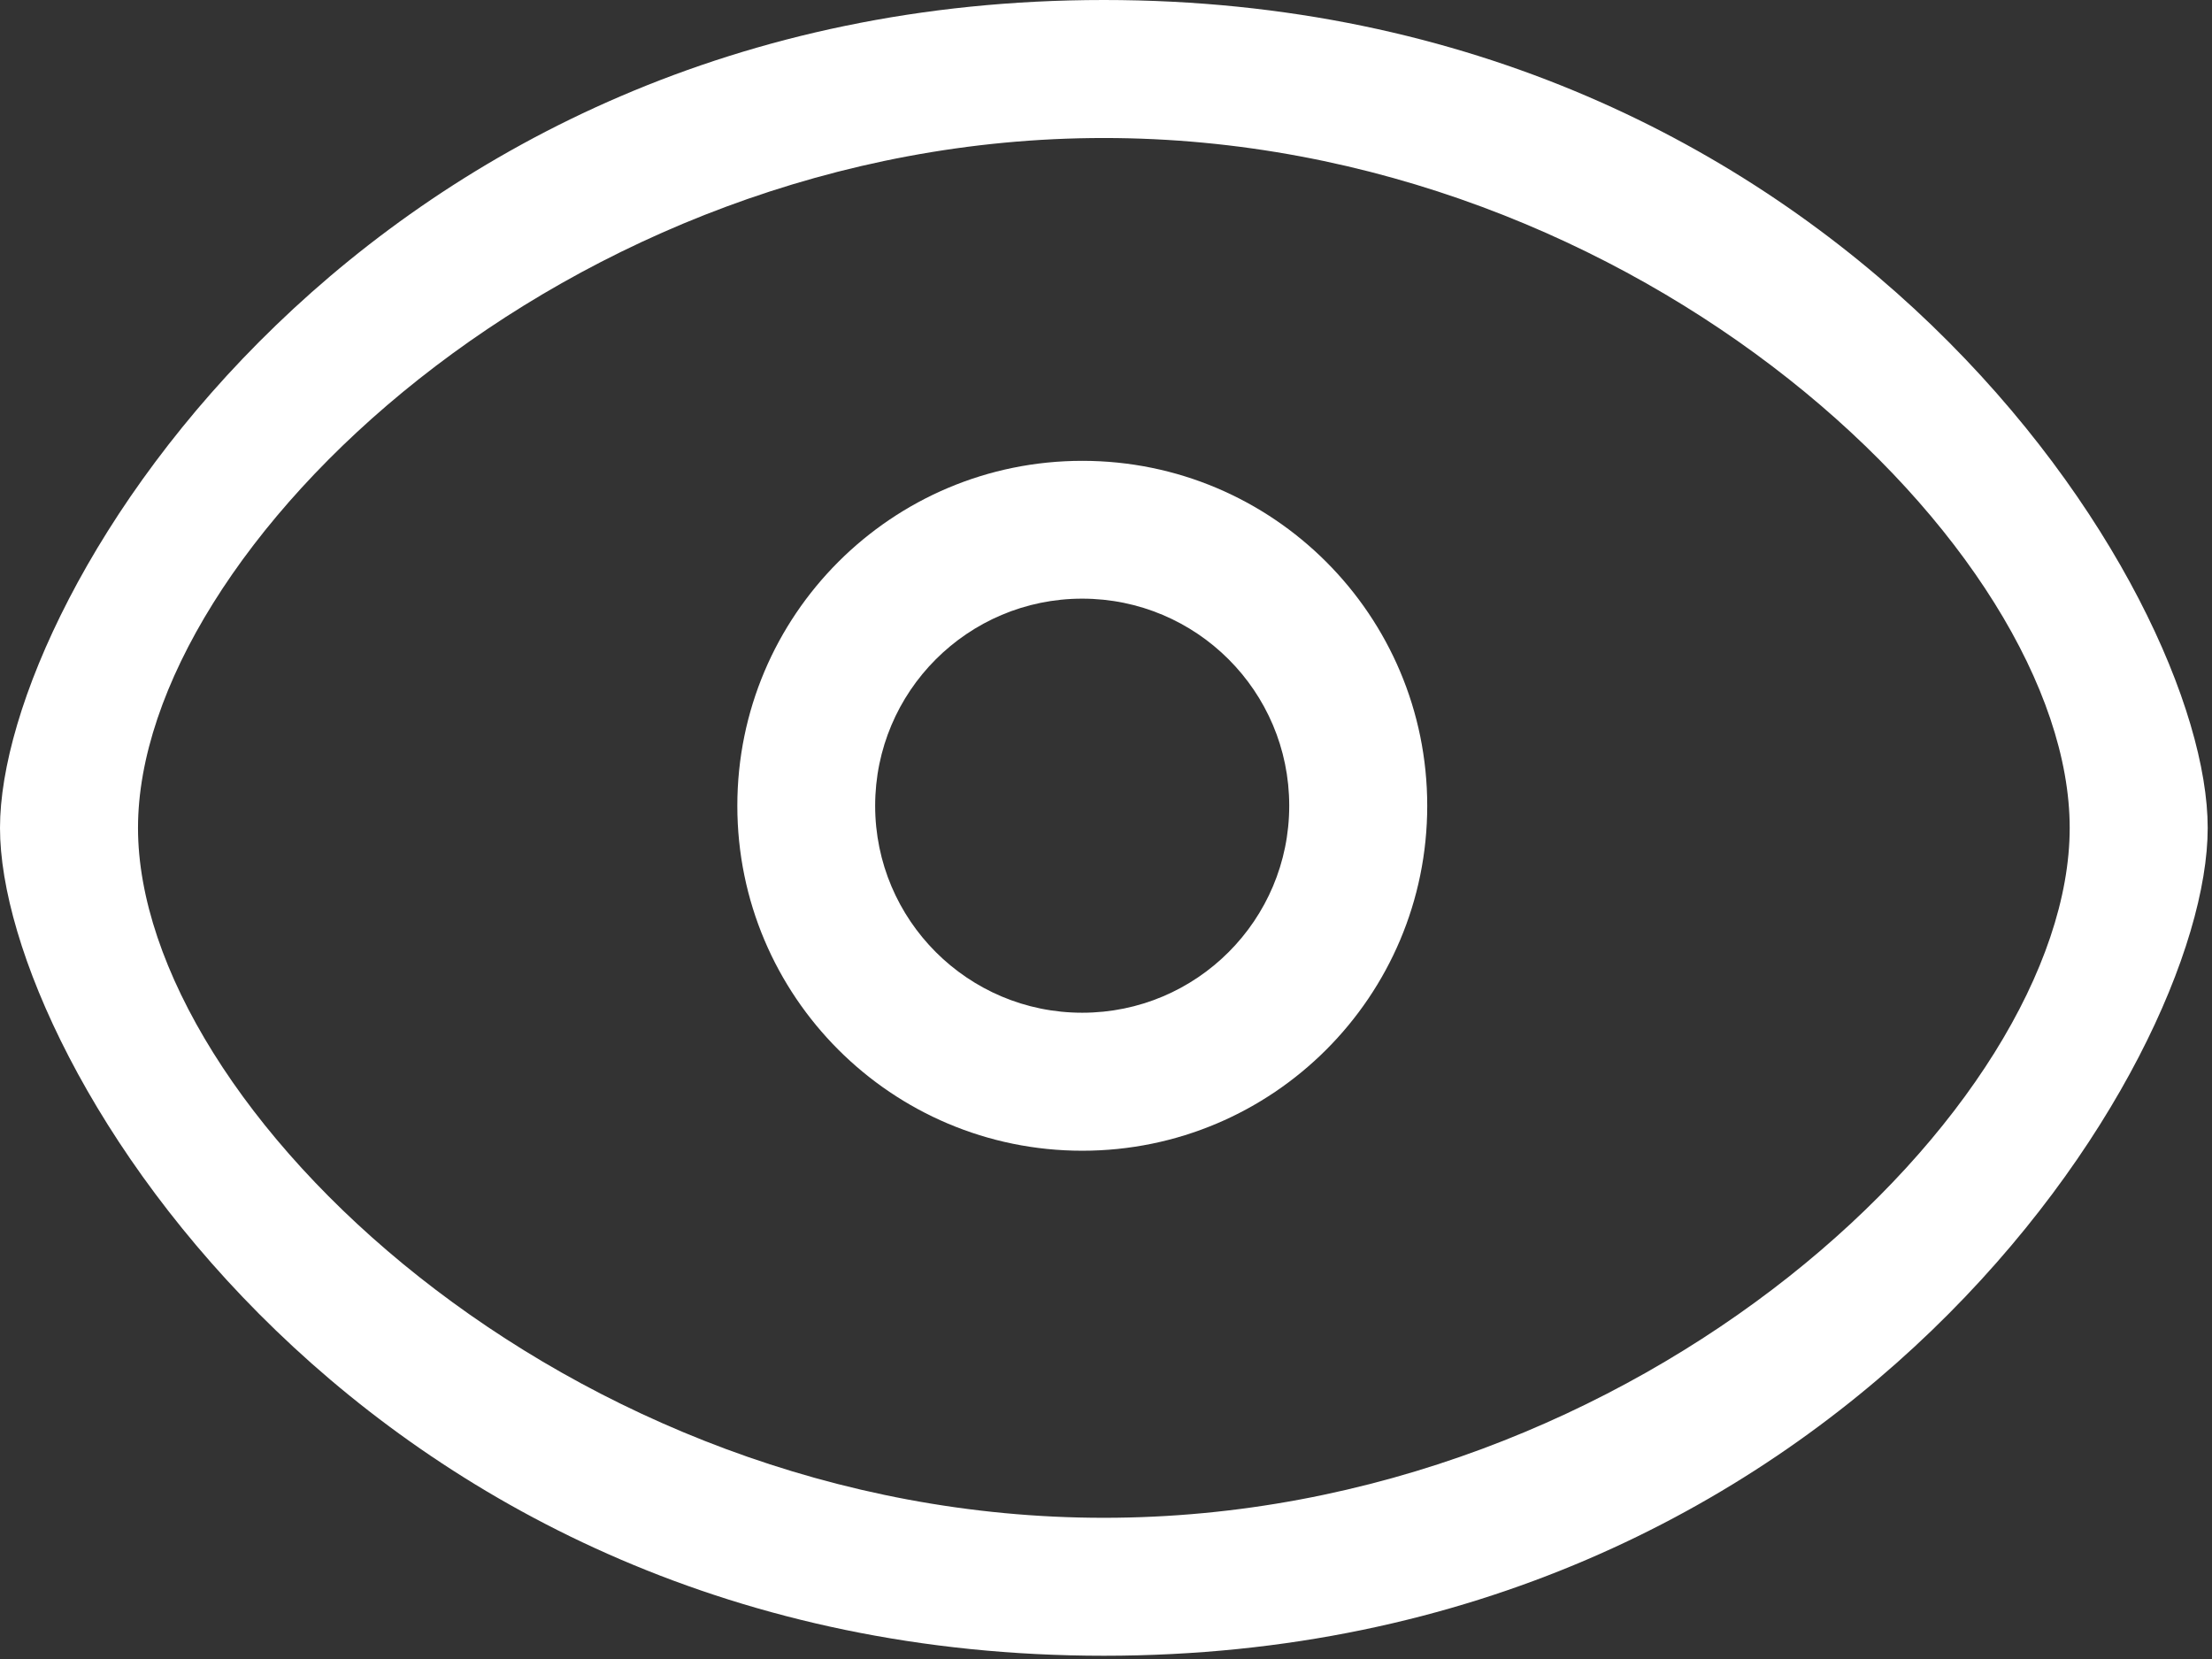 <?xml version="1.0" encoding="UTF-8"?>
<svg width="36px" height="27px" viewBox="0 0 36 27" version="1.1" xmlns="http://www.w3.org/2000/svg" xmlns:xlink="http://www.w3.org/1999/xlink">
    <rect x="0" y="0" width="36" height="27" fill="#333333" stroke="none"/>
    <!-- Generator: Sketch 51.2 (57519) - http://www.bohemiancoding.com/sketch -->
    <title>5</title>
    <desc>Created with Sketch.</desc>
    <defs></defs>
    <g id="New" stroke="none" stroke-width="1" fill="none" fill-rule="evenodd">
        <g id="Artboard" transform="translate(-840, -2093)" fill="#FFFFFF" fill-rule="nonzero">
            <g id="5" transform="translate(840, 2093)">
                <path d="M17.965,24.702 C26.723,24.702 33.684,17.99 33.684,13.474 C33.684,8.958 26.723,2.246 17.965,2.246 C9.207,2.246 2.246,8.958 2.246,13.474 C2.246,17.99 9.207,24.702 17.965,24.702 Z M17.965,26.947 C5.989,26.947 0,17.323 0,13.474 C0,9.625 5.989,0 17.965,0 C29.941,0 35.93,9.625 35.93,13.474 C35.93,17.323 29.941,26.947 17.965,26.947 Z" id="Shape"></path>
                <path d="M17.614,16.482 C19.475,16.482 20.983,14.973 20.982,13.112 C20.982,11.251 19.473,9.743 17.612,9.743 C15.751,9.744 14.243,11.253 14.243,13.114 C14.244,14.975 15.753,16.483 17.614,16.482 Z M17.614,18.728 C14.513,18.728 12,16.215 12,13.114 C12,10.013 14.513,7.5 17.614,7.5 C20.715,7.5 23.228,10.013 23.228,13.114 C23.228,16.215 20.715,18.728 17.614,18.728 Z" id="Shape"></path>
            </g>
        </g>
    </g>
</svg>